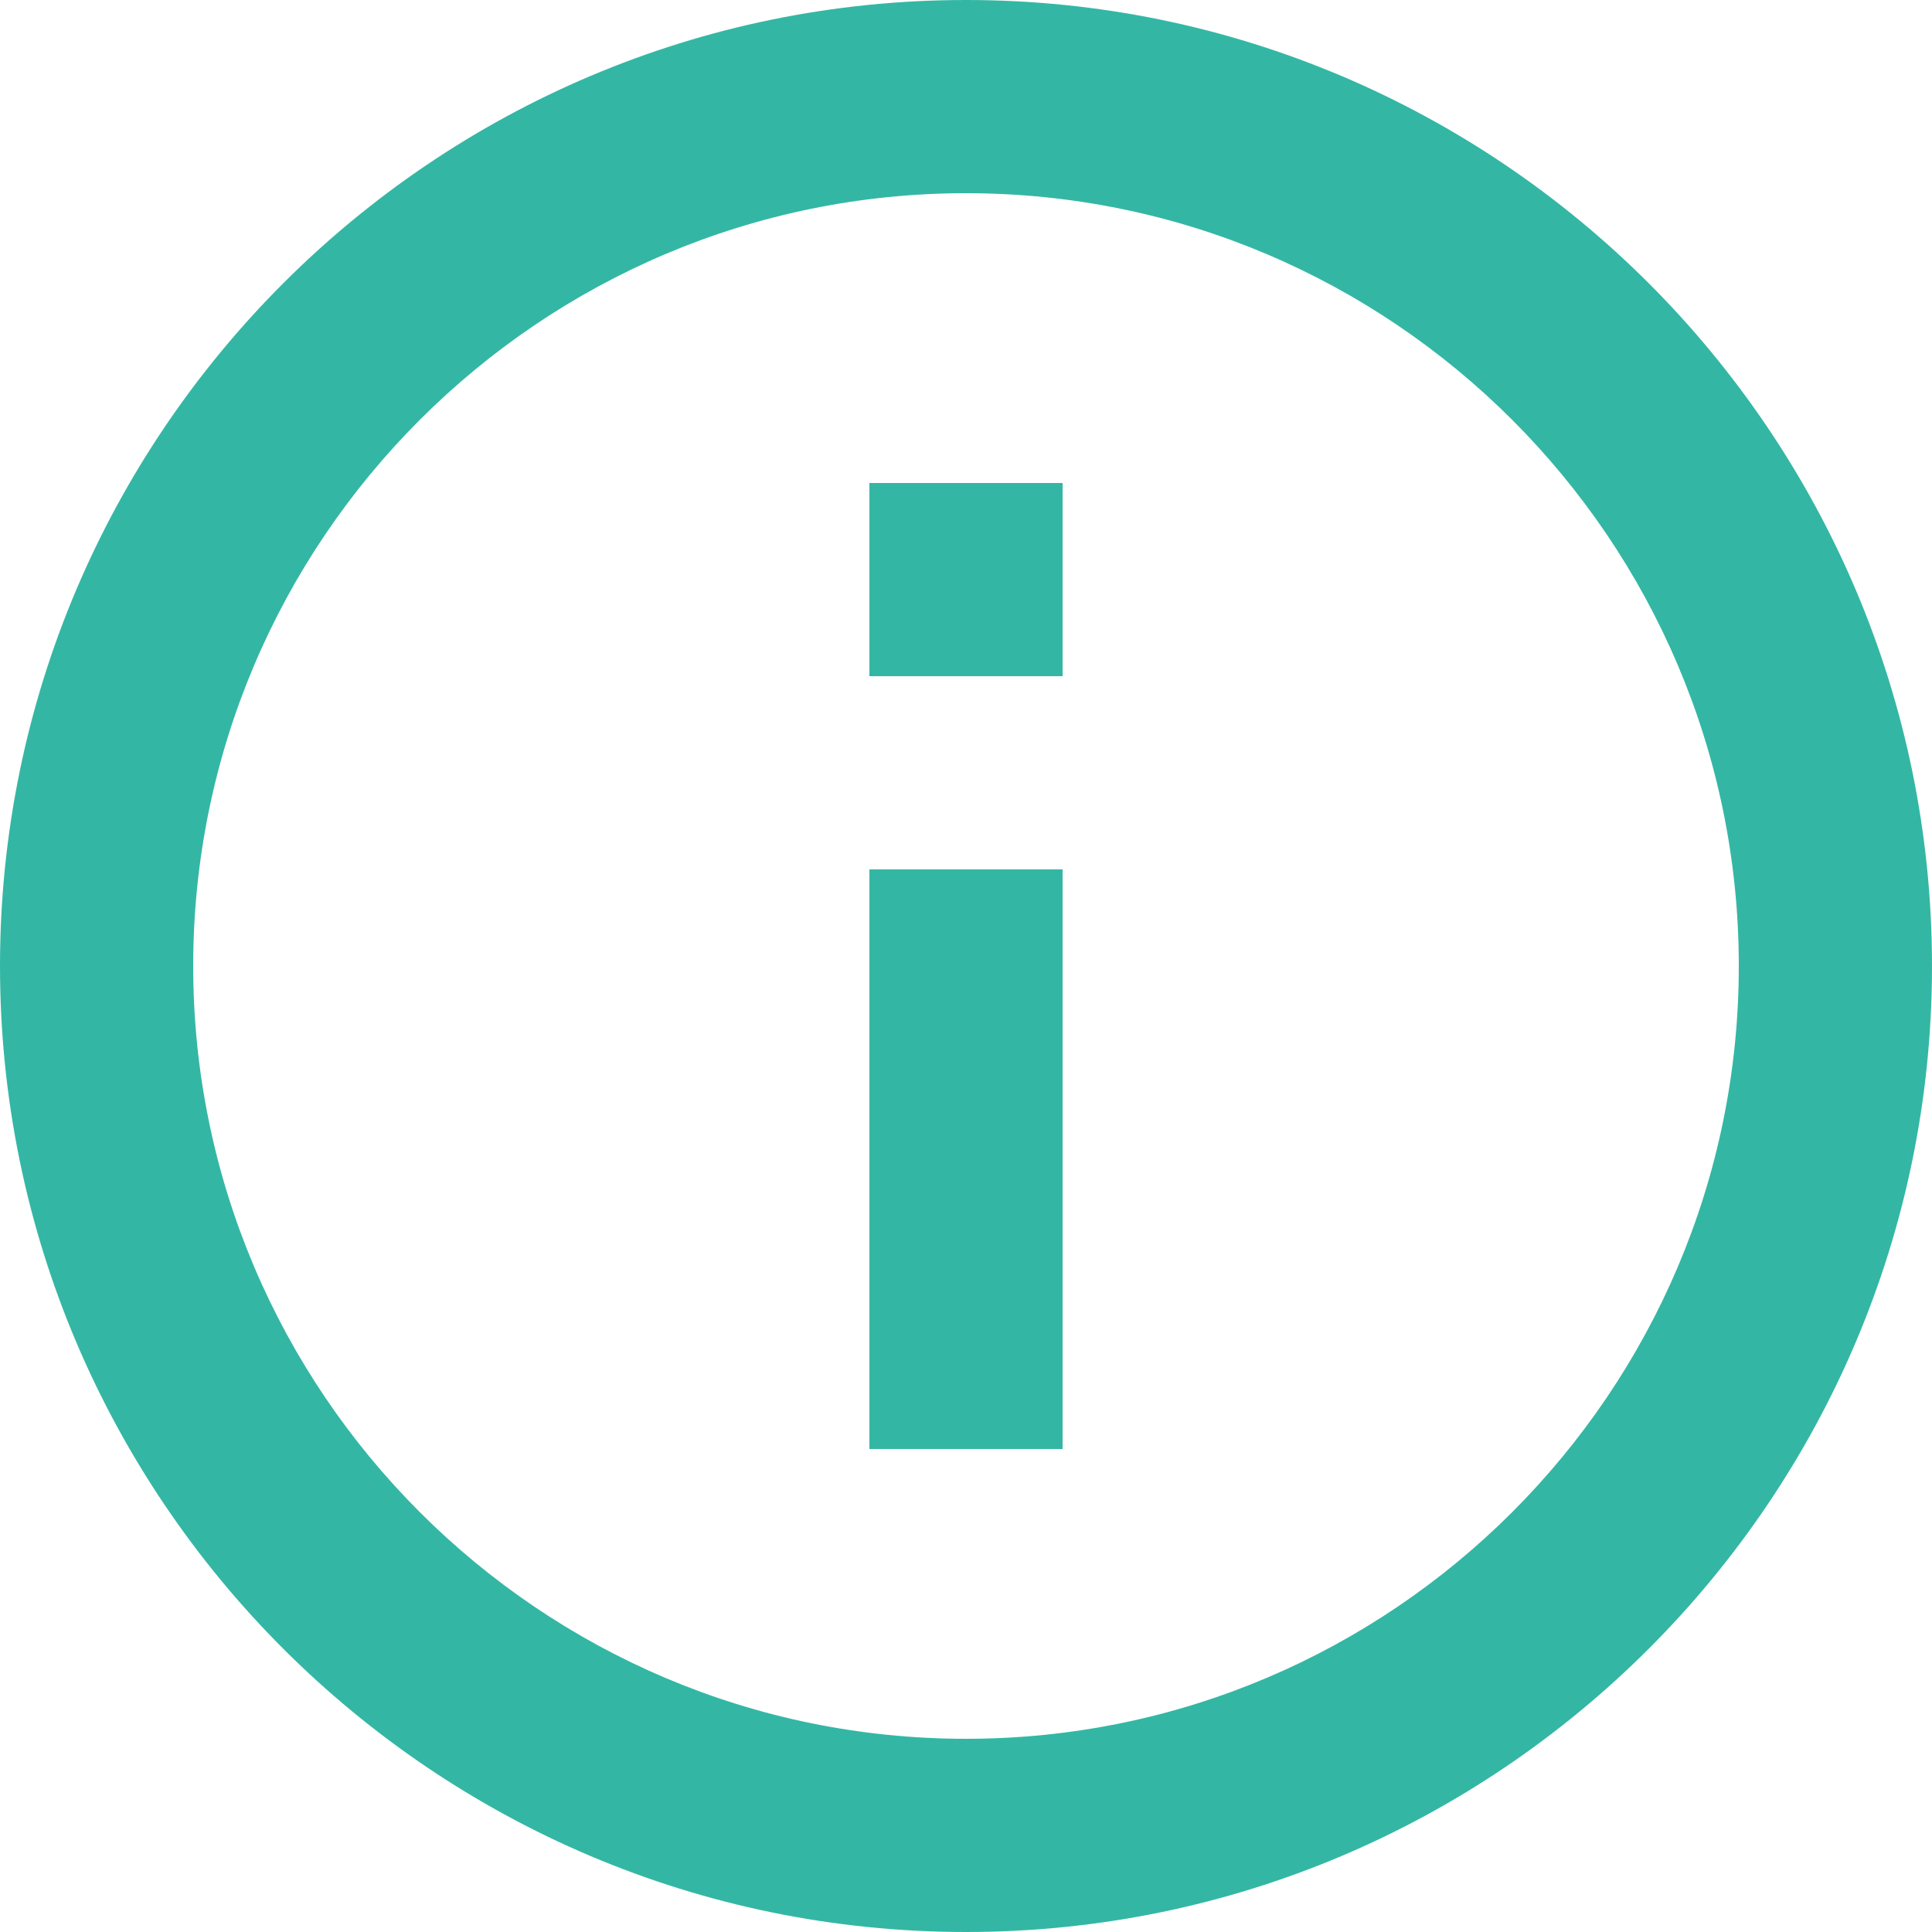 <svg width="17" height="17" viewBox="0 0 17 17" fill="none" xmlns="http://www.w3.org/2000/svg">
<path d="M8.5 0C3.813 0 0 3.813 0 8.5C0 13.187 3.813 17 8.5 17C13.187 17 17 13.187 17 8.5C17 3.813 13.187 0 8.5 0ZM8.5 15.3C4.751 15.3 1.7 12.249 1.7 8.5C1.7 4.751 4.751 1.7 8.5 1.7C12.249 1.7 15.3 4.751 15.3 8.5C15.3 12.249 12.249 15.3 8.5 15.3Z" fill="#33B7A4"/>
<path d="M0 3.4H1.7V8.5H0V3.4ZM0 0H1.7V1.7H0V0Z" transform="translate(7.65 4.25)" fill="#33B7A4"/>
</svg>
